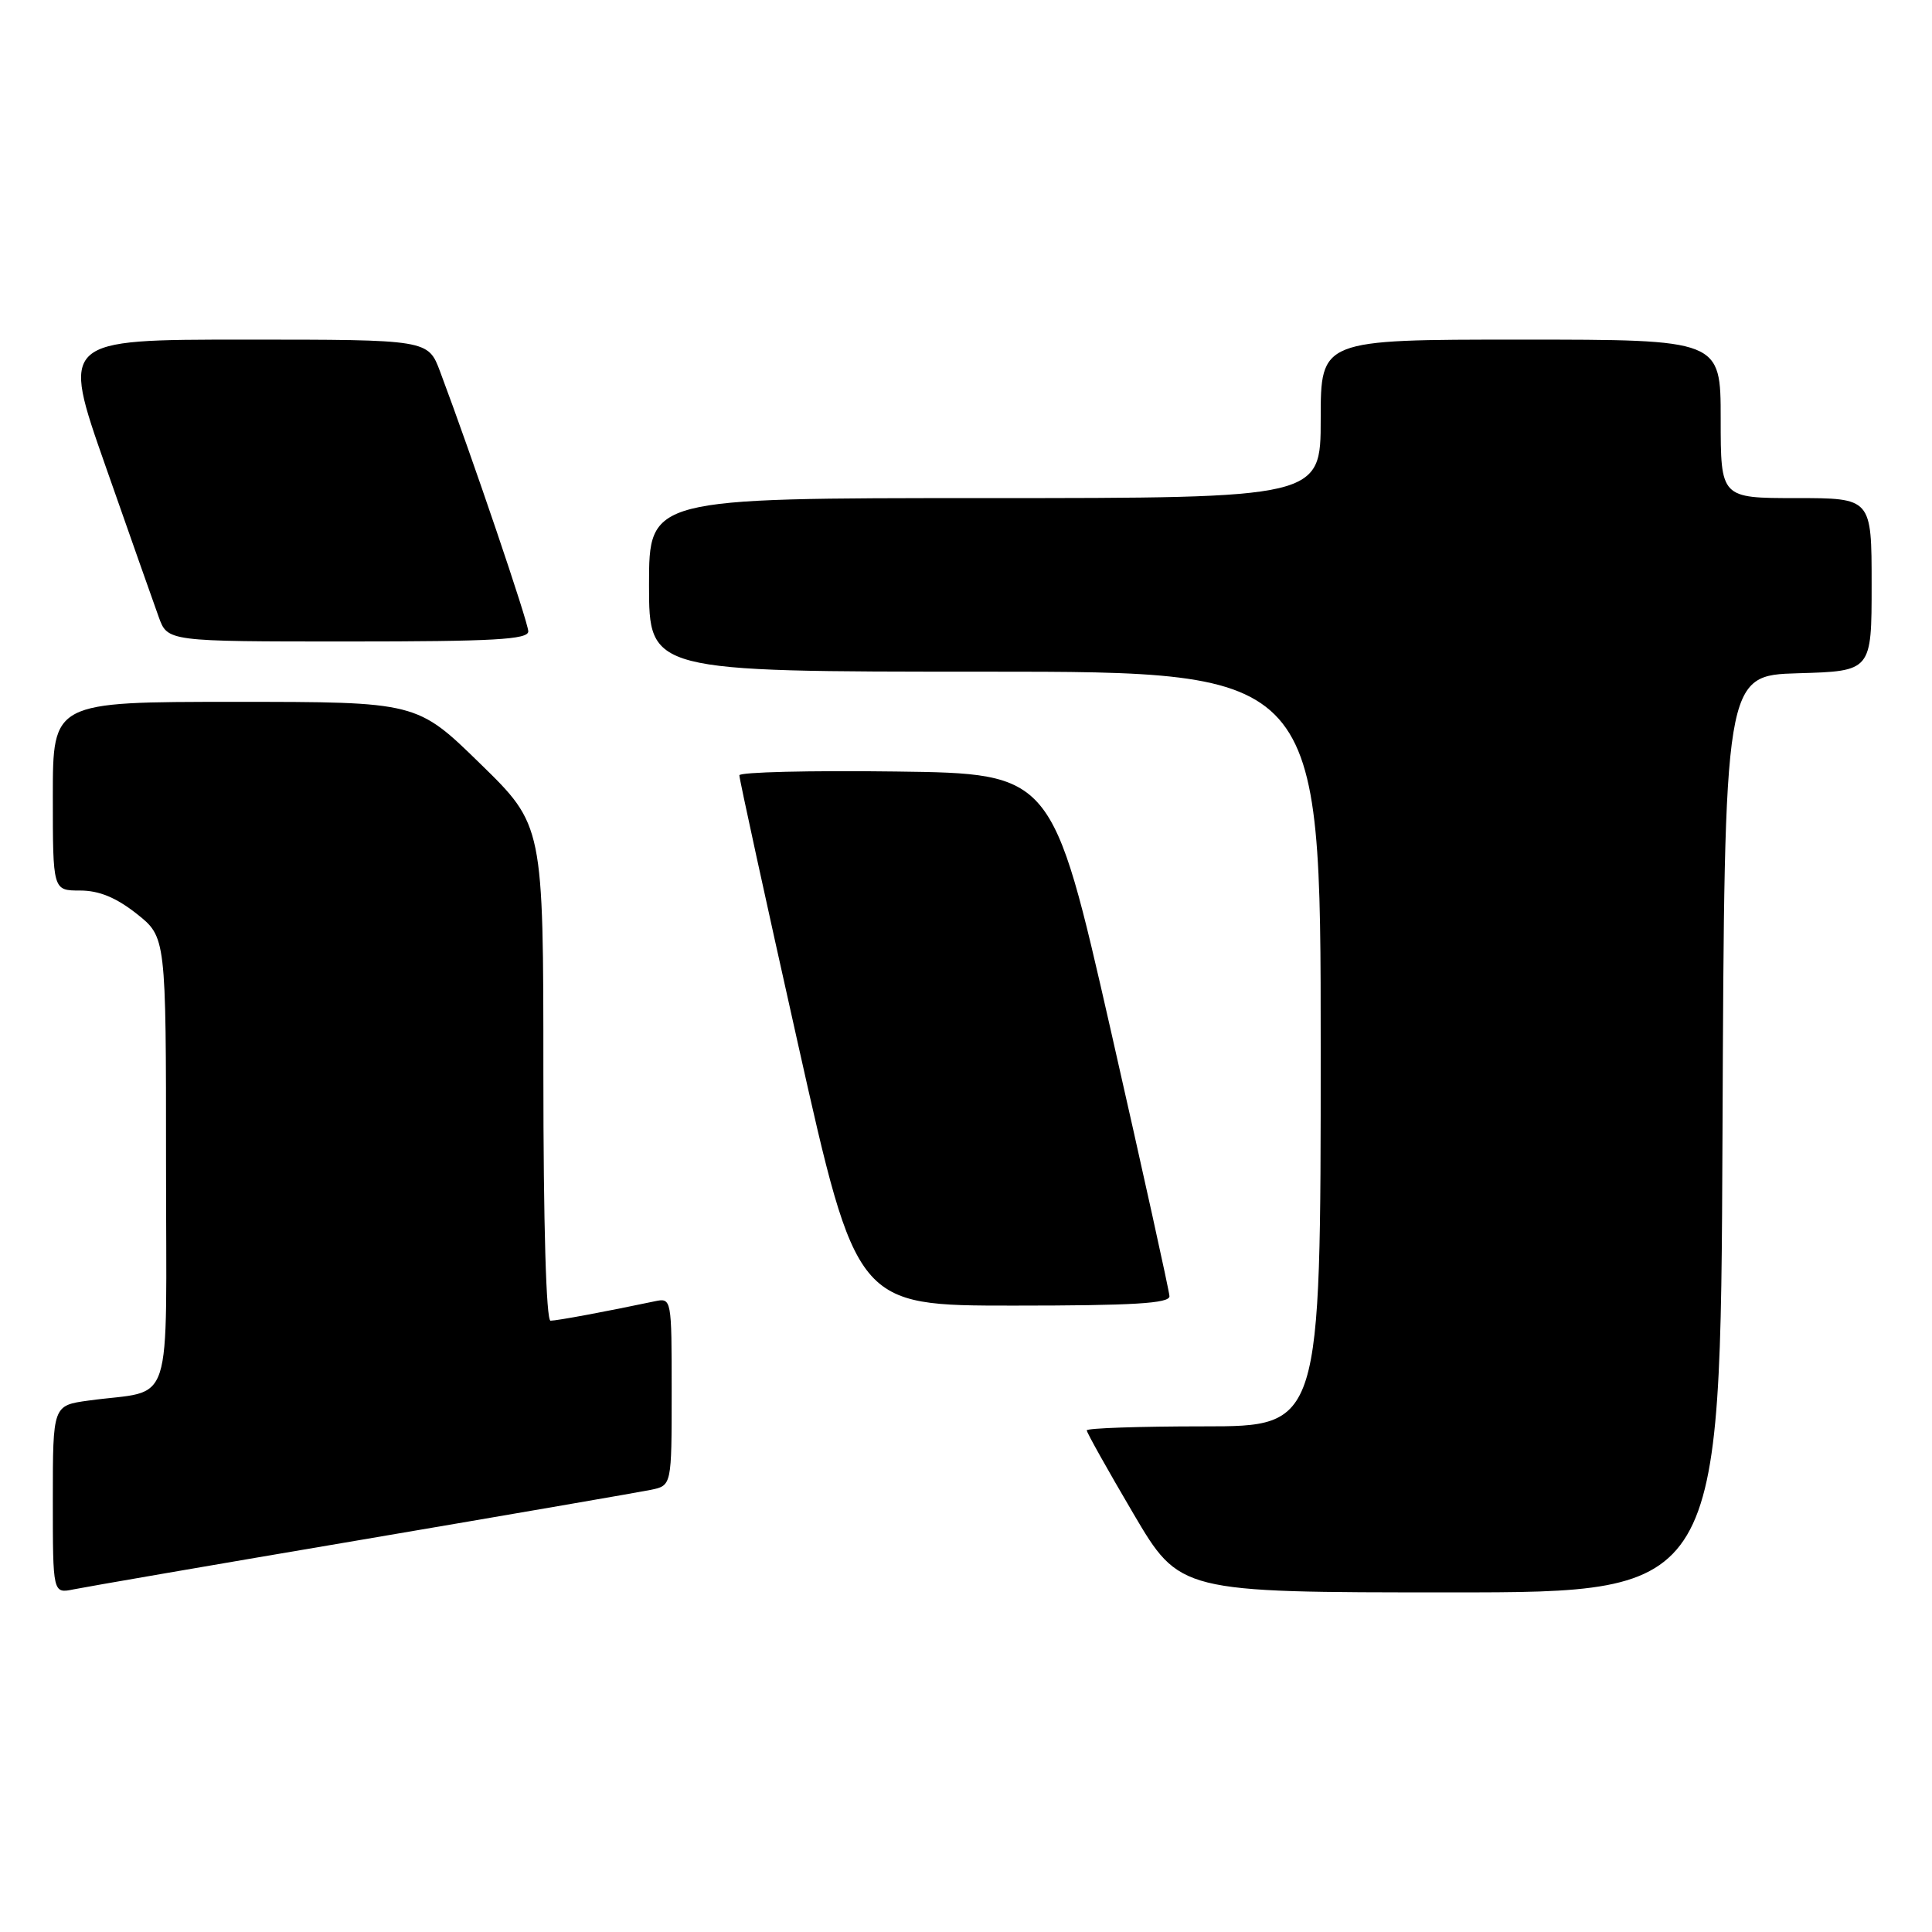 <?xml version="1.0" encoding="UTF-8" standalone="no"?>
<!DOCTYPE svg PUBLIC "-//W3C//DTD SVG 1.1//EN" "http://www.w3.org/Graphics/SVG/1.1/DTD/svg11.dtd" >
<svg xmlns="http://www.w3.org/2000/svg" xmlns:xlink="http://www.w3.org/1999/xlink" version="1.1" viewBox="0 0 256 256">
 <g >
 <path fill="currentColor"
d=" M 48.00 204.01 C 67.53 200.69 84.74 197.72 86.25 197.41 C 89.00 196.84 89.00 196.84 89.00 184.40 C 89.00 172.03 88.99 171.96 86.75 172.43 C 80.31 173.79 73.79 175.00 72.95 175.00 C 72.37 175.00 72.00 162.26 72.00 142.18 C 72.00 109.35 72.00 109.35 63.62 101.18 C 55.24 93.00 55.24 93.00 31.12 93.00 C 7.00 93.00 7.00 93.00 7.00 105.50 C 7.00 118.00 7.00 118.00 10.61 118.00 C 13.13 118.00 15.38 118.93 18.11 121.08 C 22.00 124.17 22.00 124.17 22.00 154.00 C 22.00 187.72 23.21 184.00 11.75 185.58 C 7.00 186.23 7.00 186.23 7.00 198.69 C 7.00 211.16 7.00 211.16 9.75 210.60 C 11.26 210.29 28.48 207.32 48.00 204.01 Z  M 228.24 150.25 C 228.50 89.50 228.50 89.50 238.25 89.21 C 248.00 88.93 248.00 88.93 248.00 77.46 C 248.00 66.00 248.00 66.00 238.00 66.00 C 228.00 66.00 228.00 66.00 228.00 55.50 C 228.00 45.00 228.00 45.00 201.50 45.00 C 175.00 45.00 175.00 45.00 175.00 55.50 C 175.00 66.00 175.00 66.00 130.50 66.00 C 86.00 66.00 86.00 66.00 86.00 77.50 C 86.00 89.00 86.00 89.00 130.50 89.00 C 175.00 89.00 175.00 89.00 175.00 139.00 C 175.00 189.00 175.00 189.00 159.50 189.00 C 150.97 189.00 144.00 189.24 144.00 189.53 C 144.00 189.82 146.77 194.77 150.16 200.53 C 156.32 211.00 156.32 211.00 192.15 211.00 C 227.98 211.00 227.98 211.00 228.24 150.25 Z  M 154.96 171.75 C 154.93 171.06 151.43 155.20 147.18 136.50 C 139.44 102.50 139.44 102.50 118.72 102.23 C 107.32 102.08 97.99 102.31 97.97 102.73 C 97.95 103.15 101.44 119.14 105.72 138.25 C 113.50 173.00 113.50 173.00 134.25 173.00 C 150.21 173.00 154.99 172.71 154.96 171.75 Z  M 70.00 83.66 C 70.00 82.46 62.55 60.51 58.32 49.25 C 56.73 45.00 56.73 45.00 32.42 45.00 C 8.10 45.00 8.10 45.00 13.98 61.75 C 17.21 70.96 20.38 79.96 21.03 81.75 C 22.20 85.00 22.20 85.00 46.10 85.00 C 65.44 85.00 70.00 84.74 70.00 83.66 Z "/>
</g>
</svg>